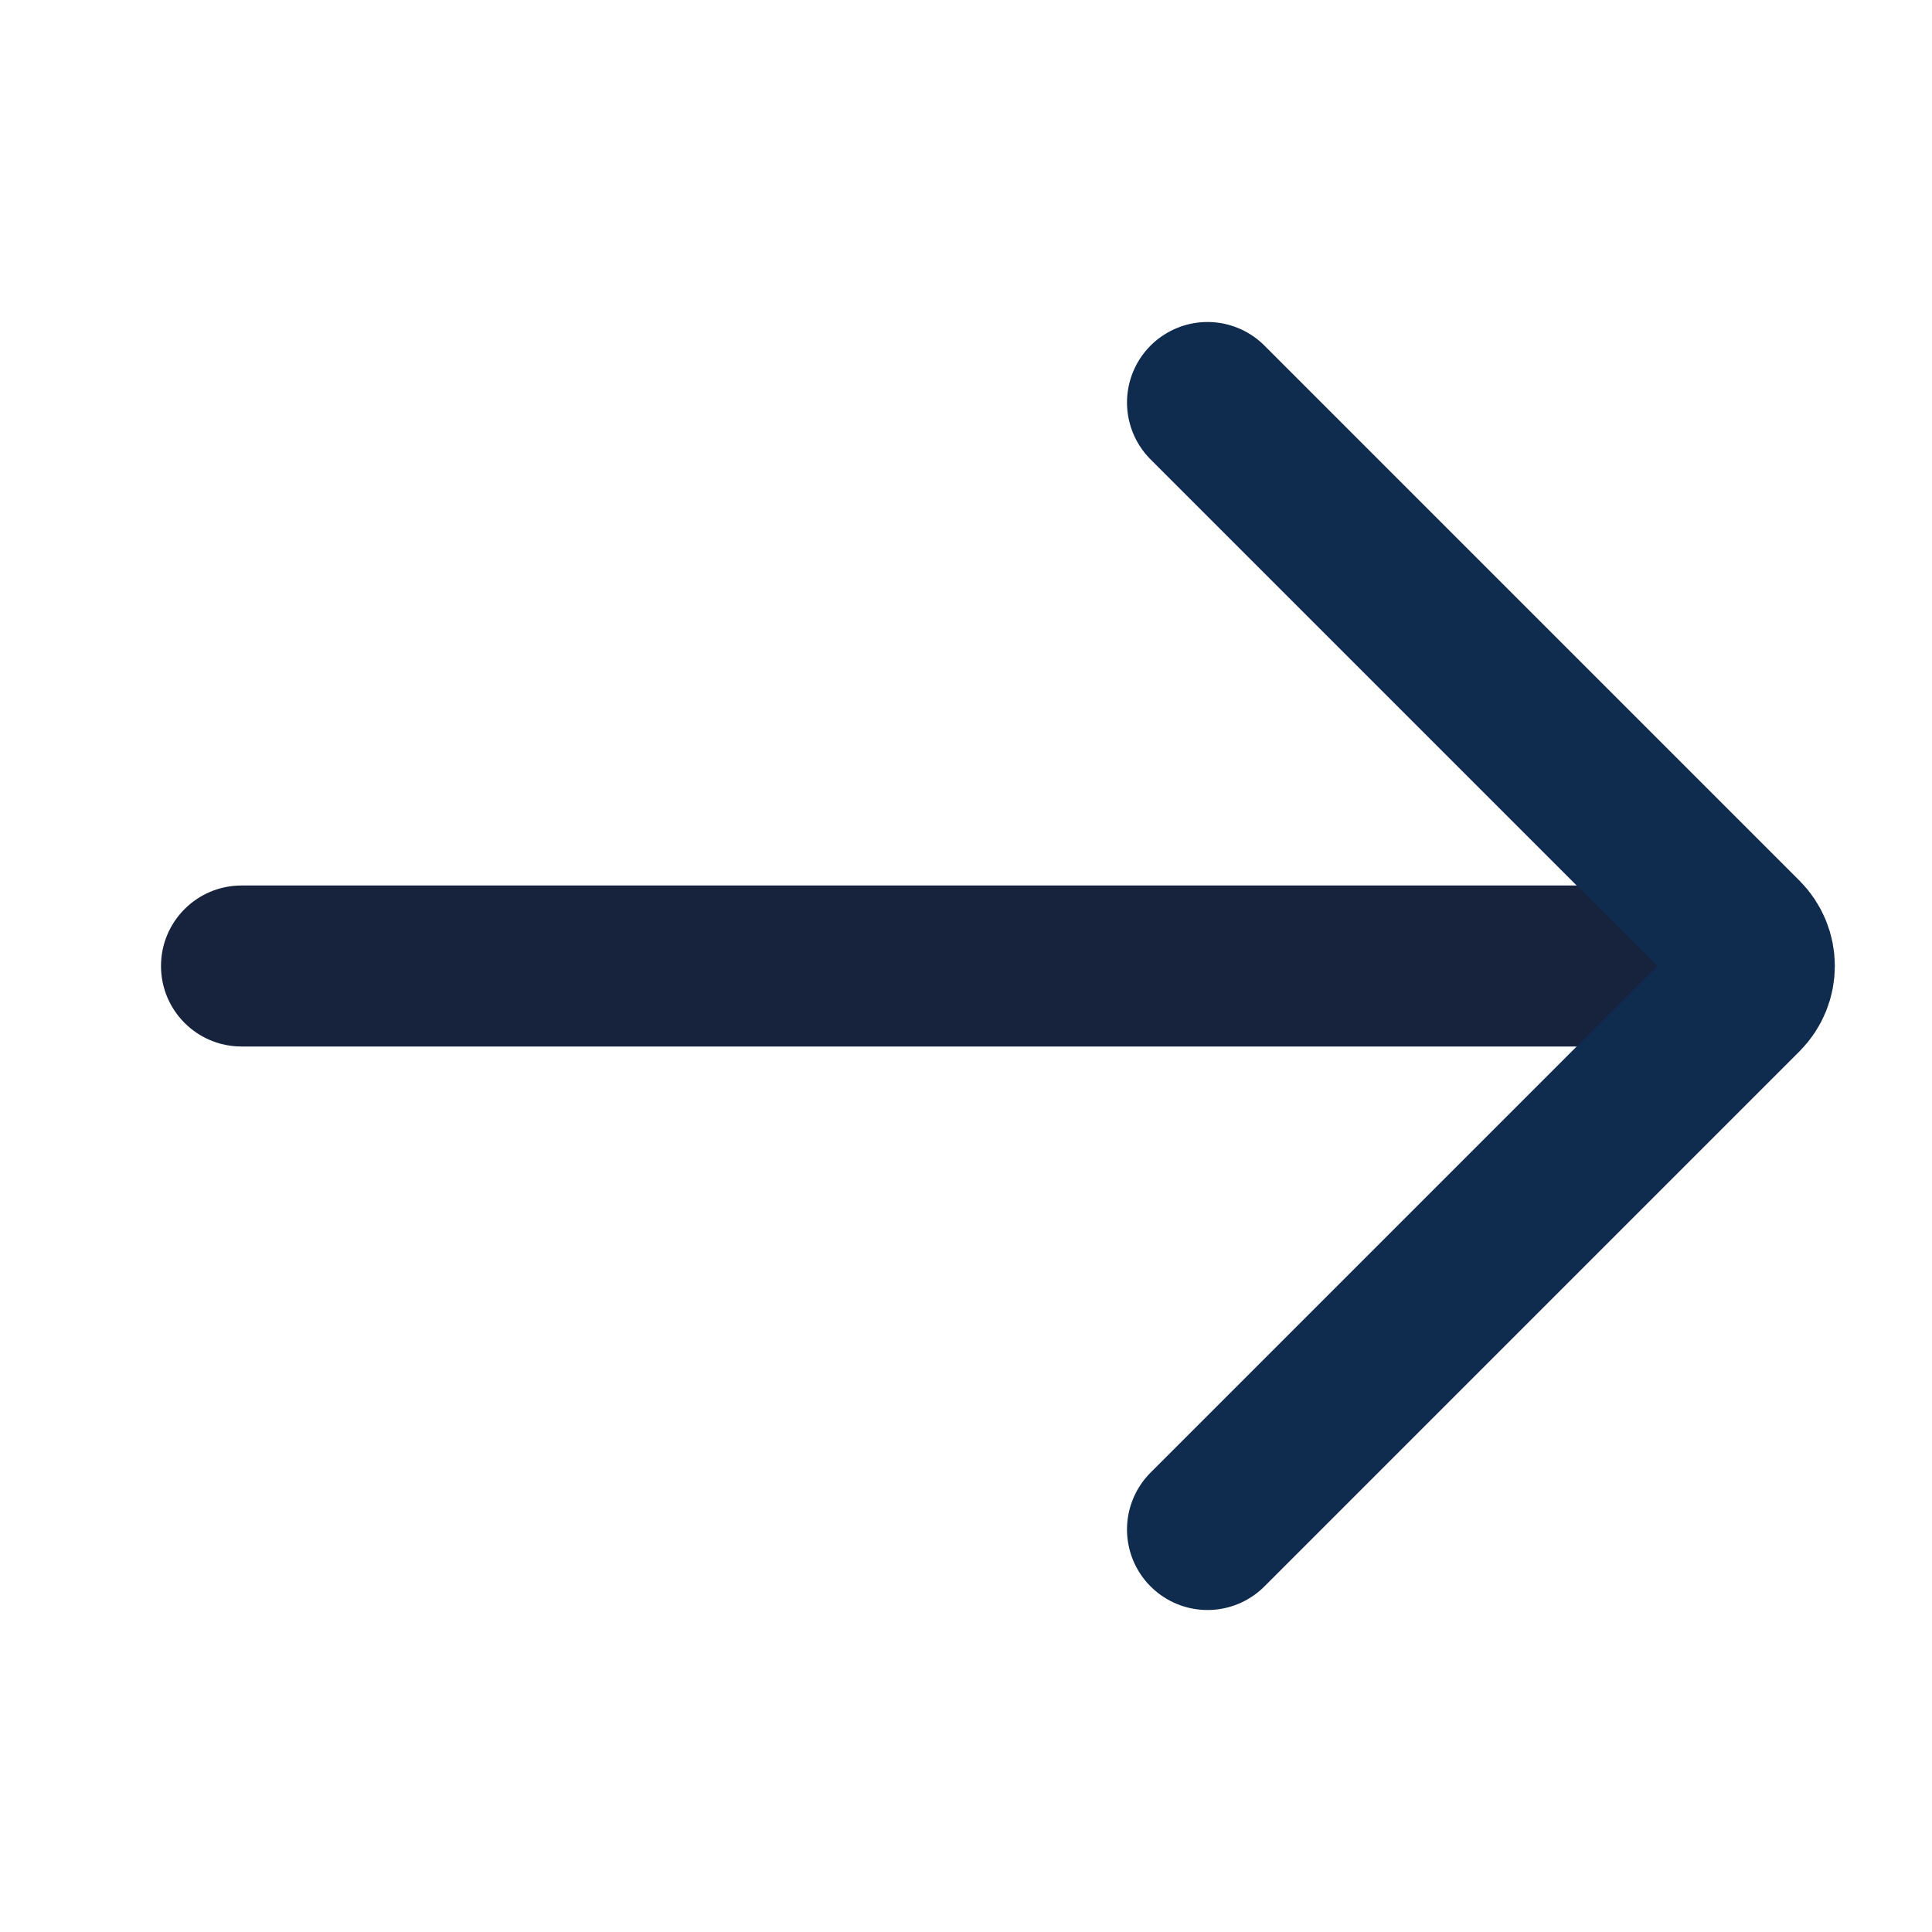 <svg width="24" height="24" viewBox="0 0 24 24" fill="none" xmlns="http://www.w3.org/2000/svg">
<path d="M3 11C2.448 11 2 11.448 2 12C2 12.552 2.448 13 3 13L3 11ZM21 13C21.552 13 22 12.552 22 12C22 11.448 21.552 11 21 11V13ZM3 13L21 13V11L3 11L3 13Z" fill="#17233D"/>
<path d="M15 5L21.646 11.646C21.842 11.842 21.842 12.158 21.646 12.354L15 19" stroke="#0F2B4E" stroke-width="2" stroke-linecap="round"/>
</svg>
